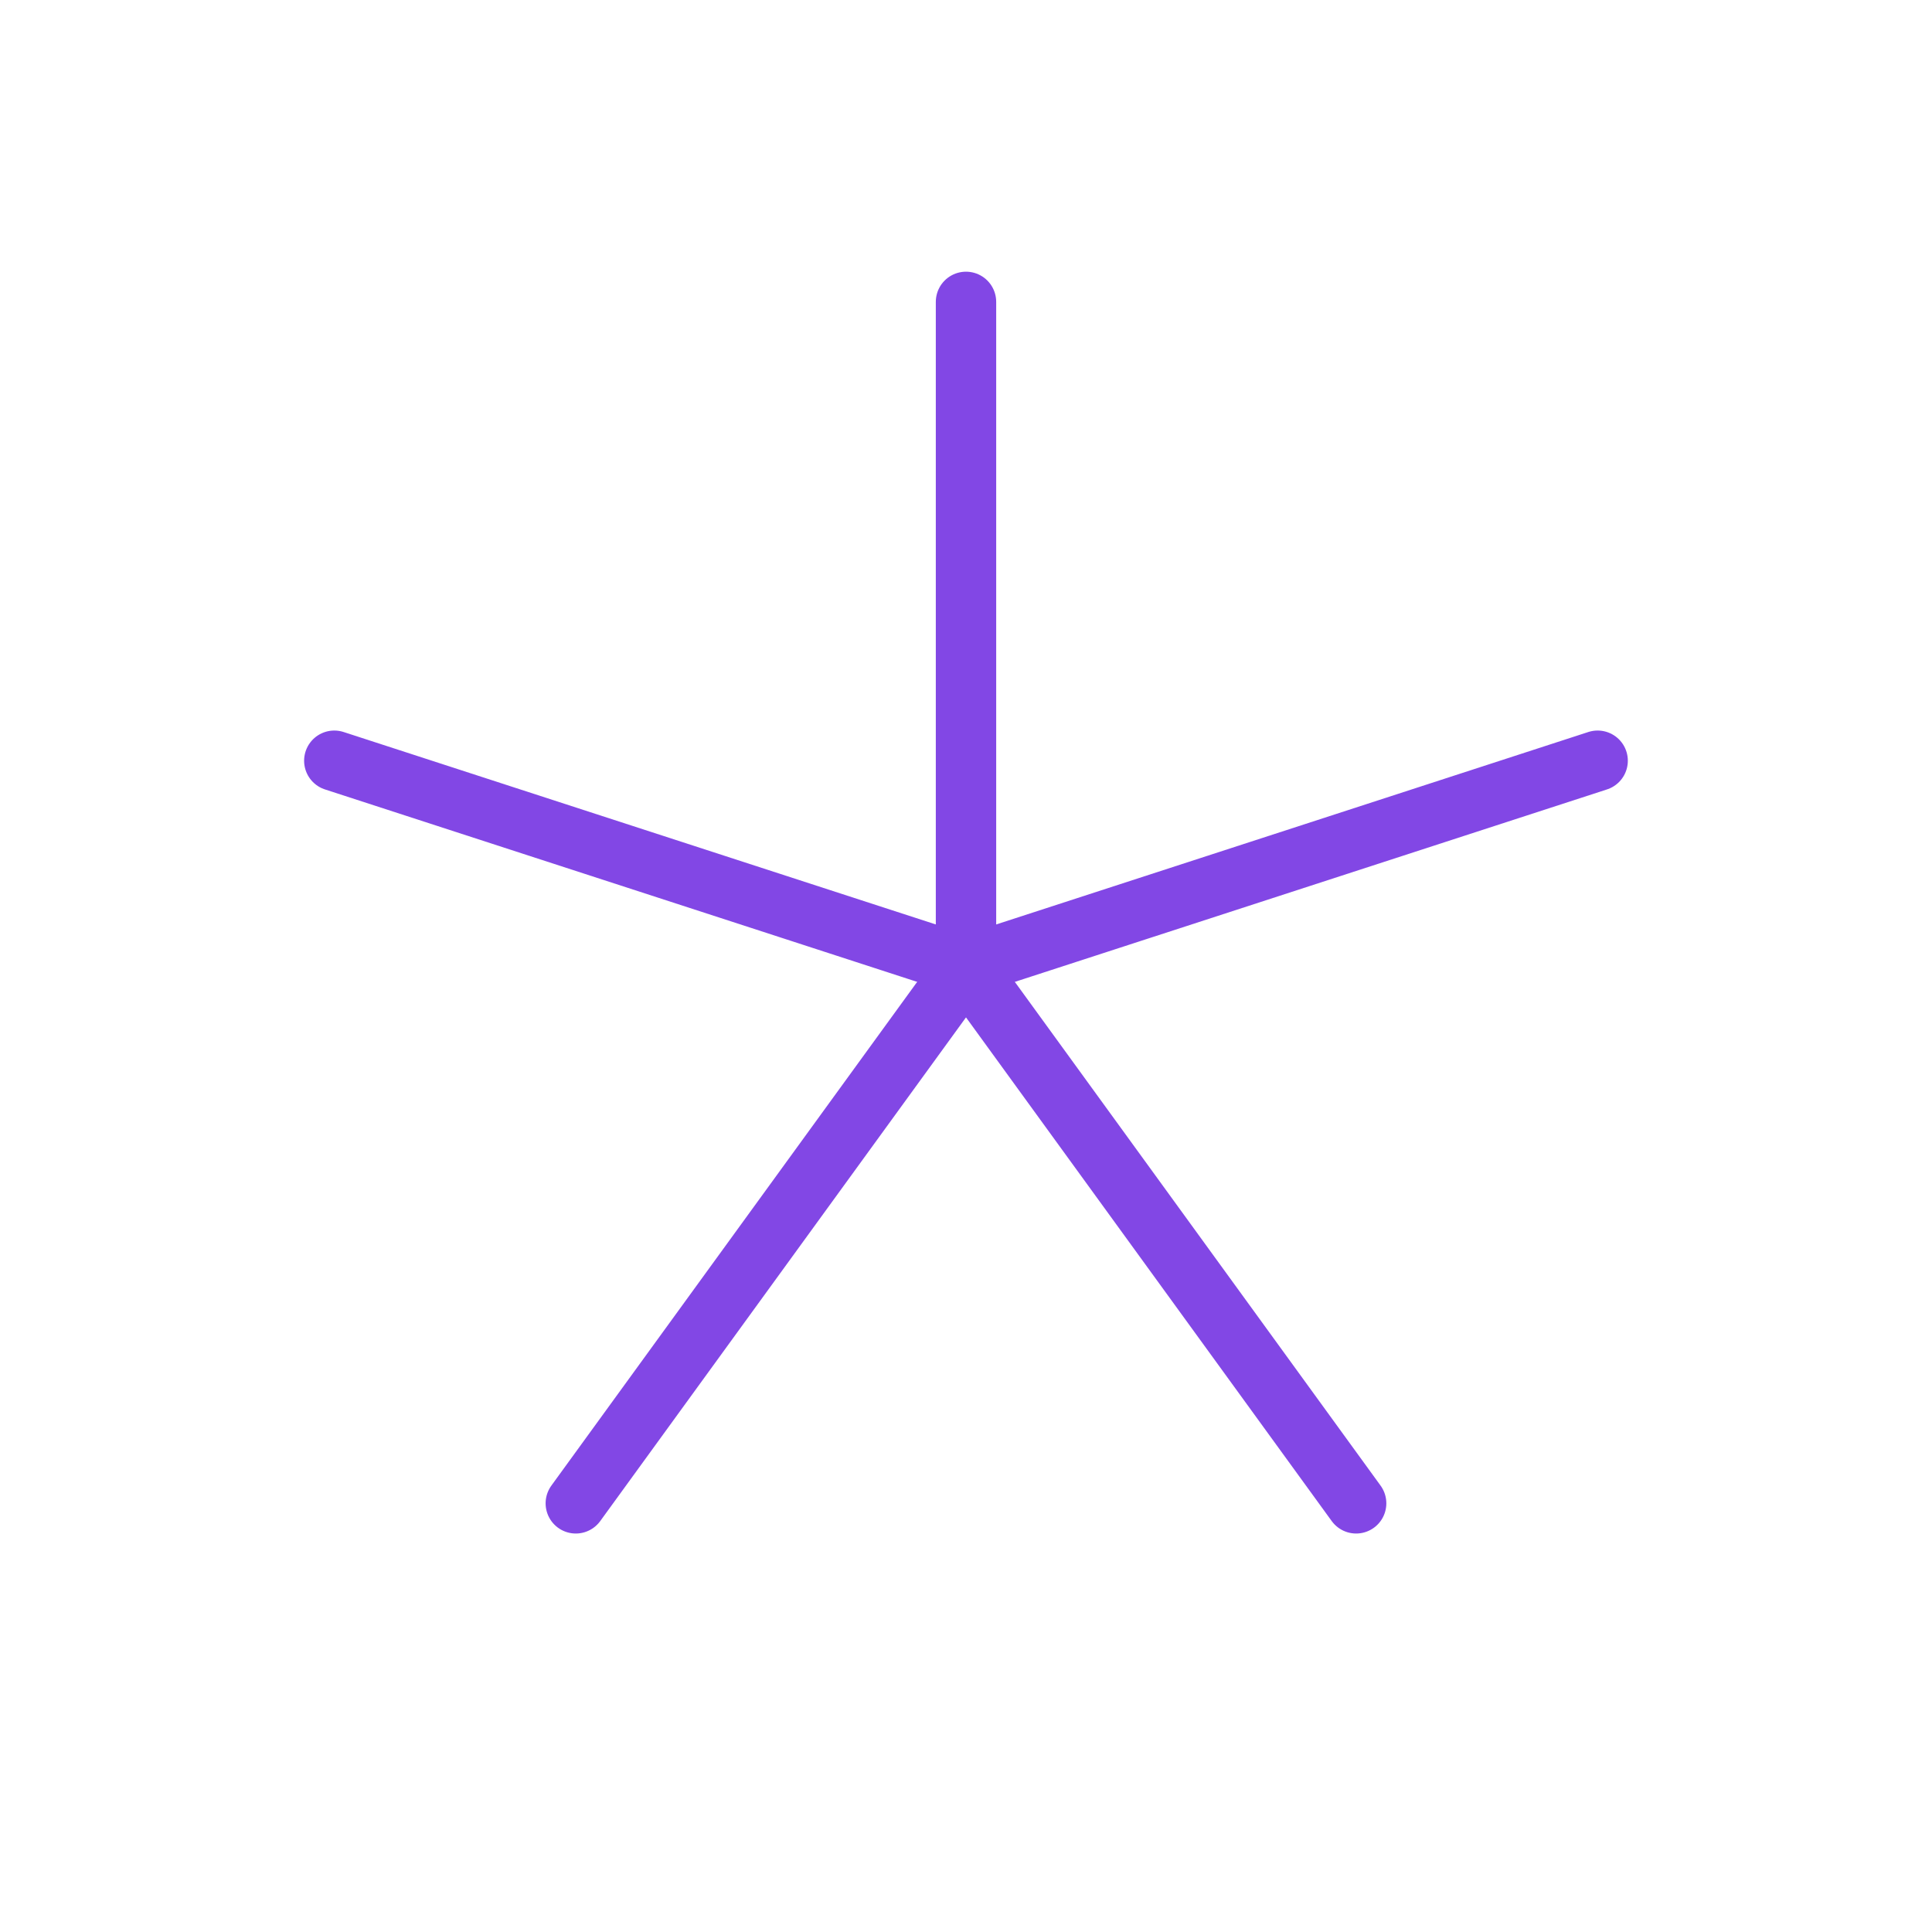 <svg width="32" height="32" viewBox="0 0 32 32" fill="none" xmlns="http://www.w3.org/2000/svg">
<path d="M16 5V16" stroke="#8247E5" stroke-linecap="round" stroke-linejoin="round"/>
<path d="M5.537 12.6L16 16" stroke="#8247E5" stroke-linecap="round" stroke-linejoin="round"/>
<path d="M9.537 24.9L16 16" stroke="#8247E5" stroke-linecap="round" stroke-linejoin="round"/>
<path d="M22.462 24.9L16 16" stroke="#8247E5" stroke-linecap="round" stroke-linejoin="round"/>
<path d="M26.462 12.6L16 16" stroke="#8247E5" stroke-linecap="round" stroke-linejoin="round"/>
</svg>
